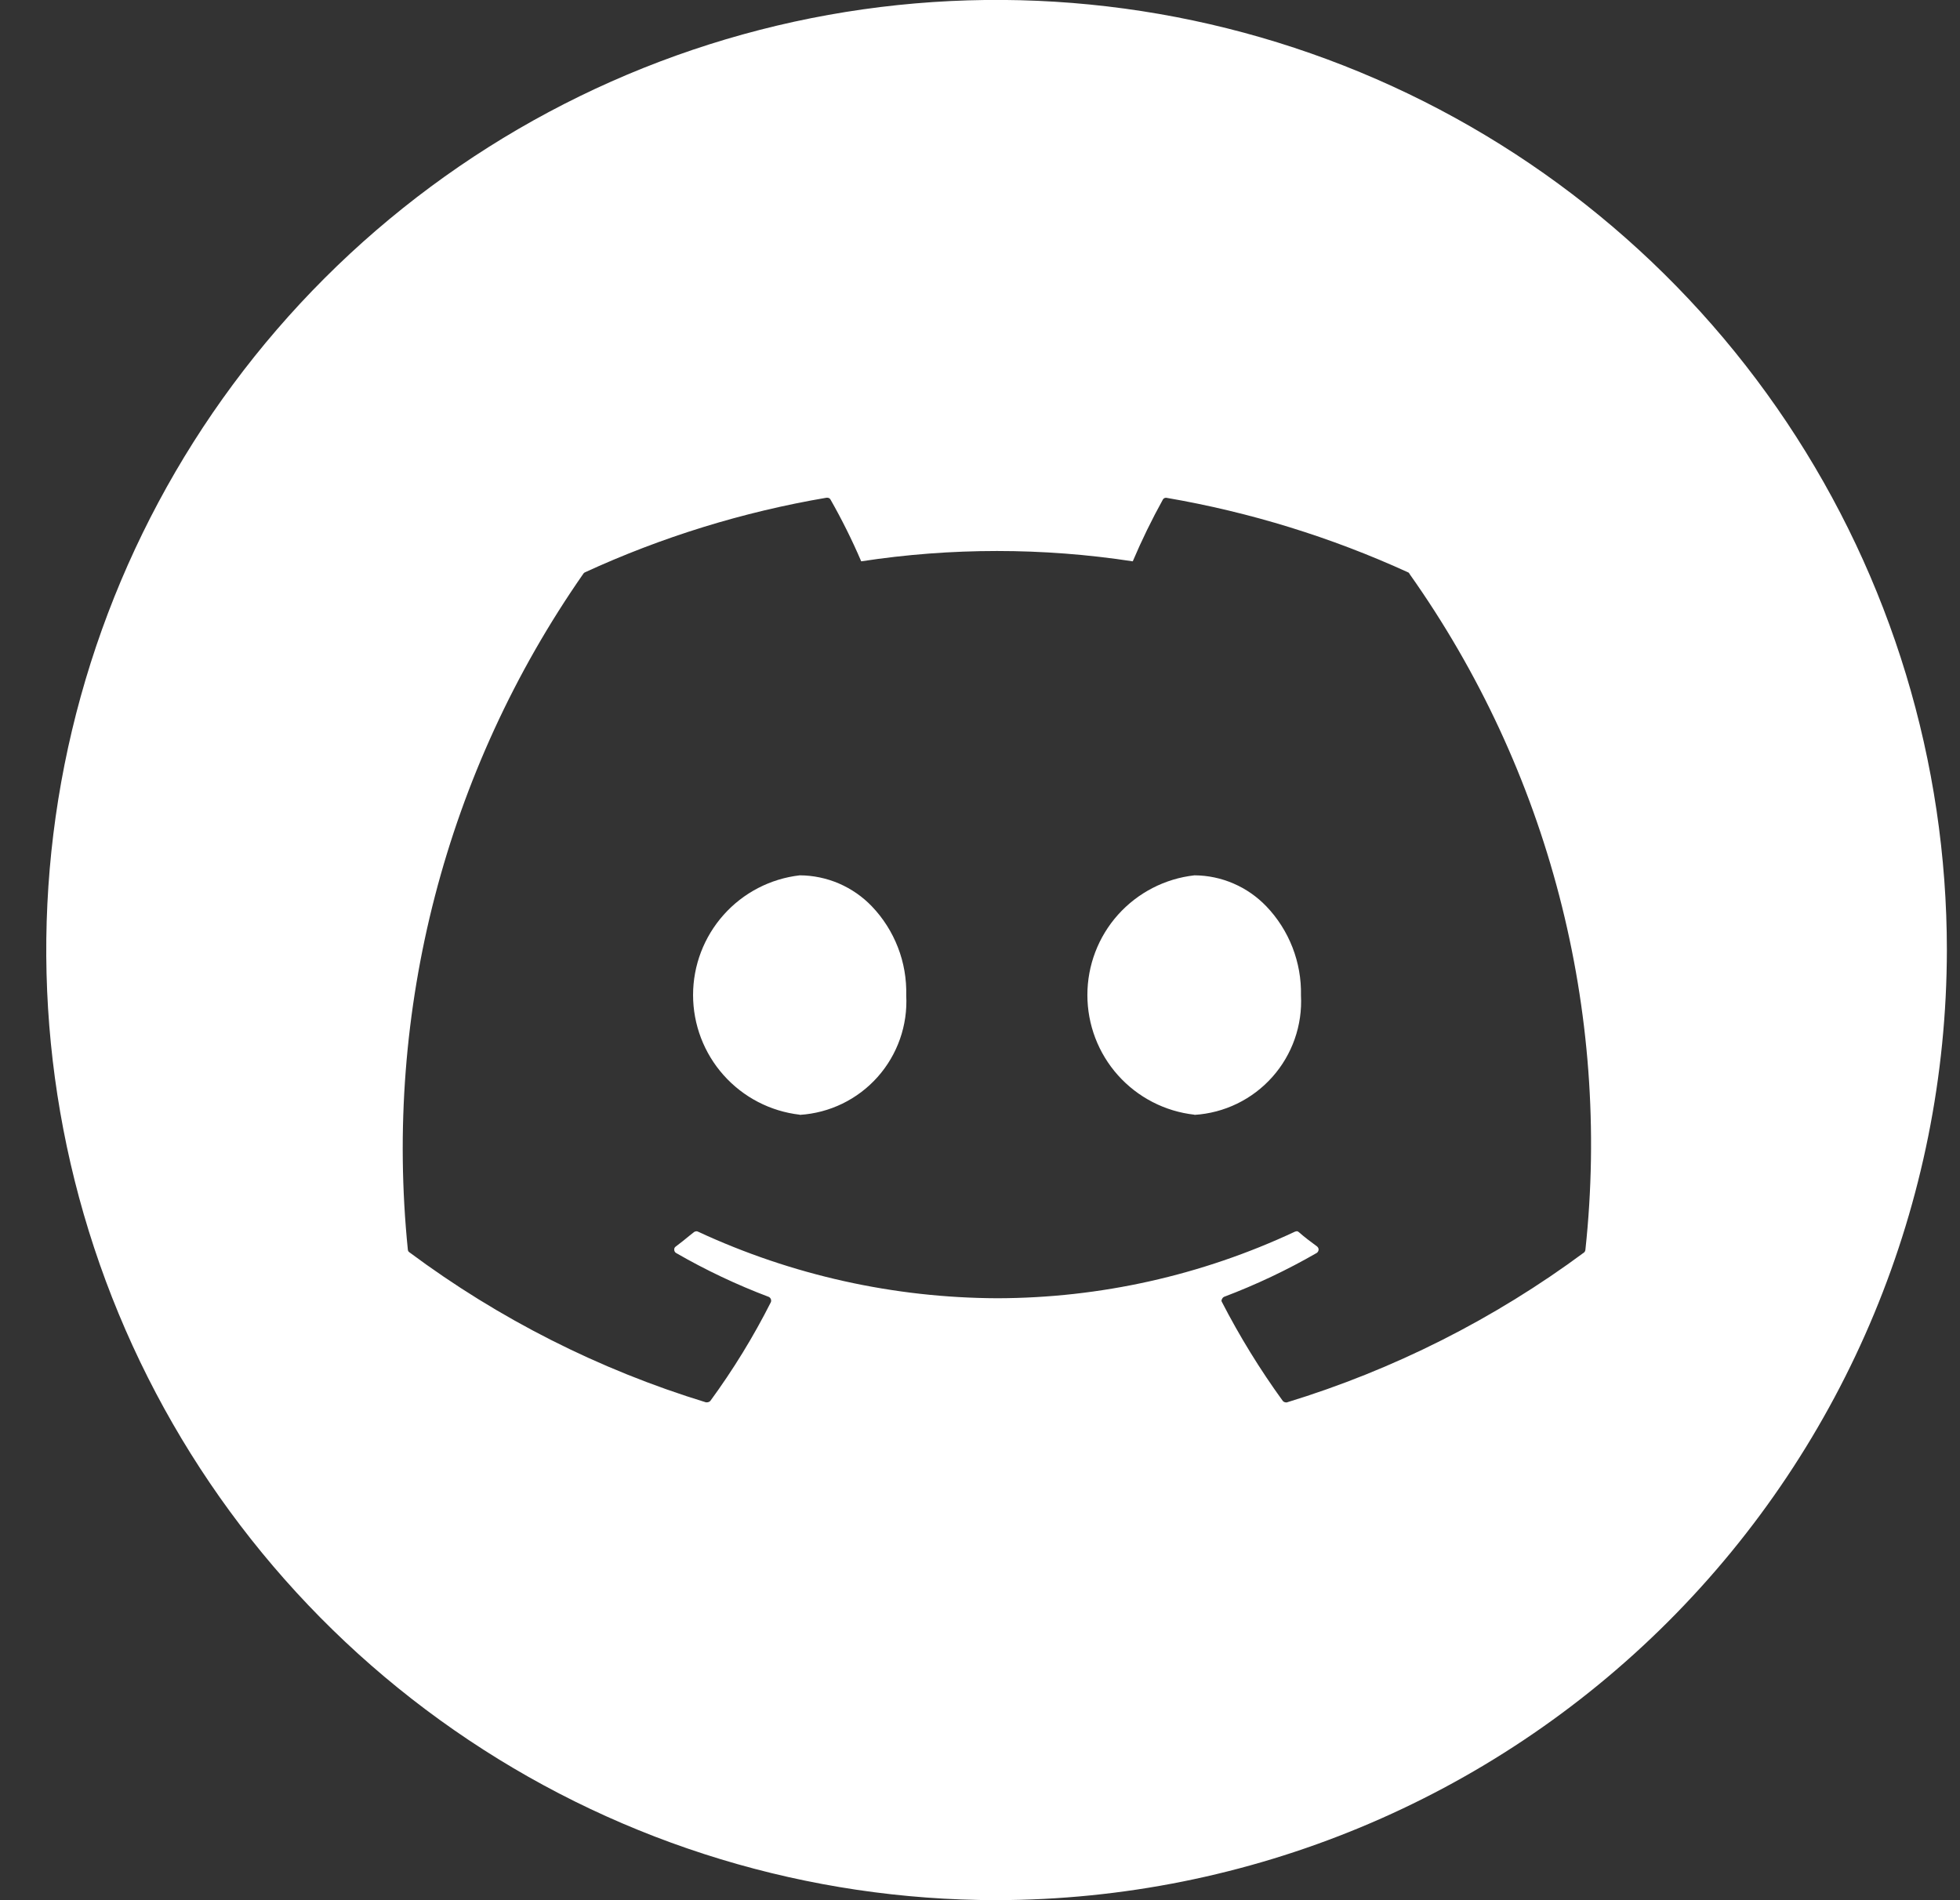 <svg width="33" height="32" viewBox="0 0 33 32" fill="none" xmlns="http://www.w3.org/2000/svg">
<rect x="0" y="0" width="33" height="32" fill="#333333" stroke="none"/>
<g clip-path="url(#clip0_1_694)">
<path d="M16.779 31.999C13.614 31.999 10.521 31.061 7.89 29.302C5.258 27.544 3.208 25.046 1.997 22.122C0.786 19.198 0.469 15.981 1.086 12.878C1.704 9.774 3.227 6.923 5.465 4.685C7.703 2.448 10.554 0.924 13.657 0.306C16.761 -0.311 19.978 0.006 22.902 1.217C25.825 2.428 28.324 4.479 30.082 7.11C31.84 9.741 32.779 12.835 32.779 15.999C32.774 20.241 31.087 24.308 28.087 27.308C25.088 30.307 21.021 31.994 16.779 31.999ZM21.828 20.734C21.841 20.733 21.855 20.738 21.865 20.747C21.965 20.835 22.07 20.914 22.174 20.99C22.182 20.996 22.189 21.005 22.194 21.014C22.199 21.024 22.201 21.034 22.201 21.045C22.2 21.056 22.197 21.067 22.191 21.077C22.186 21.087 22.177 21.095 22.168 21.101C21.668 21.389 21.146 21.636 20.607 21.84C20.592 21.849 20.58 21.862 20.574 21.878C20.569 21.886 20.566 21.894 20.566 21.903C20.566 21.912 20.569 21.921 20.574 21.928C20.872 22.506 21.213 23.061 21.595 23.588C21.601 23.597 21.61 23.604 21.62 23.609C21.63 23.614 21.641 23.617 21.652 23.617H21.666C23.466 23.067 25.159 22.212 26.672 21.091C26.684 21.079 26.691 21.064 26.693 21.047C27.126 17.02 26.074 12.974 23.734 9.668C23.726 9.652 23.722 9.645 23.713 9.641C22.414 9.047 21.044 8.624 19.637 8.383C19.626 8.382 19.614 8.384 19.604 8.389C19.594 8.394 19.585 8.401 19.58 8.411C19.393 8.749 19.223 9.097 19.072 9.453C17.557 9.221 16.015 9.221 14.5 9.453C14.347 9.096 14.174 8.748 13.982 8.411C13.976 8.402 13.969 8.394 13.959 8.389C13.95 8.384 13.939 8.382 13.929 8.382H13.915C12.509 8.621 11.14 9.044 9.845 9.64C9.833 9.646 9.824 9.656 9.818 9.667C7.506 12.986 6.459 17.022 6.867 21.046C6.868 21.055 6.871 21.064 6.875 21.071C6.88 21.079 6.886 21.085 6.894 21.09C8.401 22.212 10.089 23.066 11.886 23.616H11.902C11.923 23.616 11.943 23.608 11.959 23.593C12.344 23.067 12.685 22.511 12.979 21.929C12.985 21.913 12.985 21.895 12.979 21.879C12.973 21.863 12.961 21.849 12.946 21.841C12.406 21.637 11.884 21.39 11.385 21.102C11.375 21.097 11.366 21.088 11.361 21.079C11.355 21.069 11.352 21.058 11.352 21.046C11.351 21.035 11.353 21.024 11.357 21.015C11.362 21.005 11.37 20.997 11.379 20.991C11.463 20.929 11.541 20.865 11.615 20.804L11.687 20.747C11.699 20.74 11.712 20.736 11.726 20.735C11.735 20.735 11.744 20.738 11.753 20.742C13.332 21.475 15.051 21.857 16.792 21.863C18.524 21.86 20.234 21.477 21.802 20.742C21.81 20.739 21.818 20.737 21.827 20.737L21.828 20.734ZM20.111 18.772C19.615 18.717 19.157 18.481 18.824 18.109C18.491 17.737 18.308 17.256 18.308 16.756C18.308 16.258 18.491 15.776 18.824 15.404C19.157 15.033 19.615 14.796 20.111 14.741C20.337 14.742 20.561 14.789 20.768 14.879C20.976 14.968 21.163 15.099 21.32 15.262C21.511 15.461 21.661 15.697 21.761 15.954C21.861 16.211 21.91 16.486 21.904 16.762C21.931 17.266 21.757 17.761 21.421 18.138C21.085 18.515 20.614 18.744 20.11 18.775L20.111 18.772ZM13.465 18.772C12.97 18.715 12.514 18.478 12.183 18.106C11.852 17.735 11.669 17.254 11.669 16.756C11.669 16.259 11.852 15.779 12.183 15.407C12.514 15.035 12.97 14.798 13.465 14.741C13.692 14.742 13.916 14.789 14.124 14.878C14.332 14.968 14.521 15.098 14.678 15.262C14.869 15.461 15.018 15.696 15.118 15.954C15.218 16.211 15.265 16.486 15.258 16.762C15.285 17.266 15.111 17.761 14.775 18.138C14.439 18.515 13.968 18.744 13.464 18.775L13.465 18.772Z" fill="white"/>
</g>
<defs>
<clipPath id="clip0_1_694">
<rect width="32" height="32" fill="white" transform="translate(0.779)"/>
</clipPath>
</defs>
</svg>

